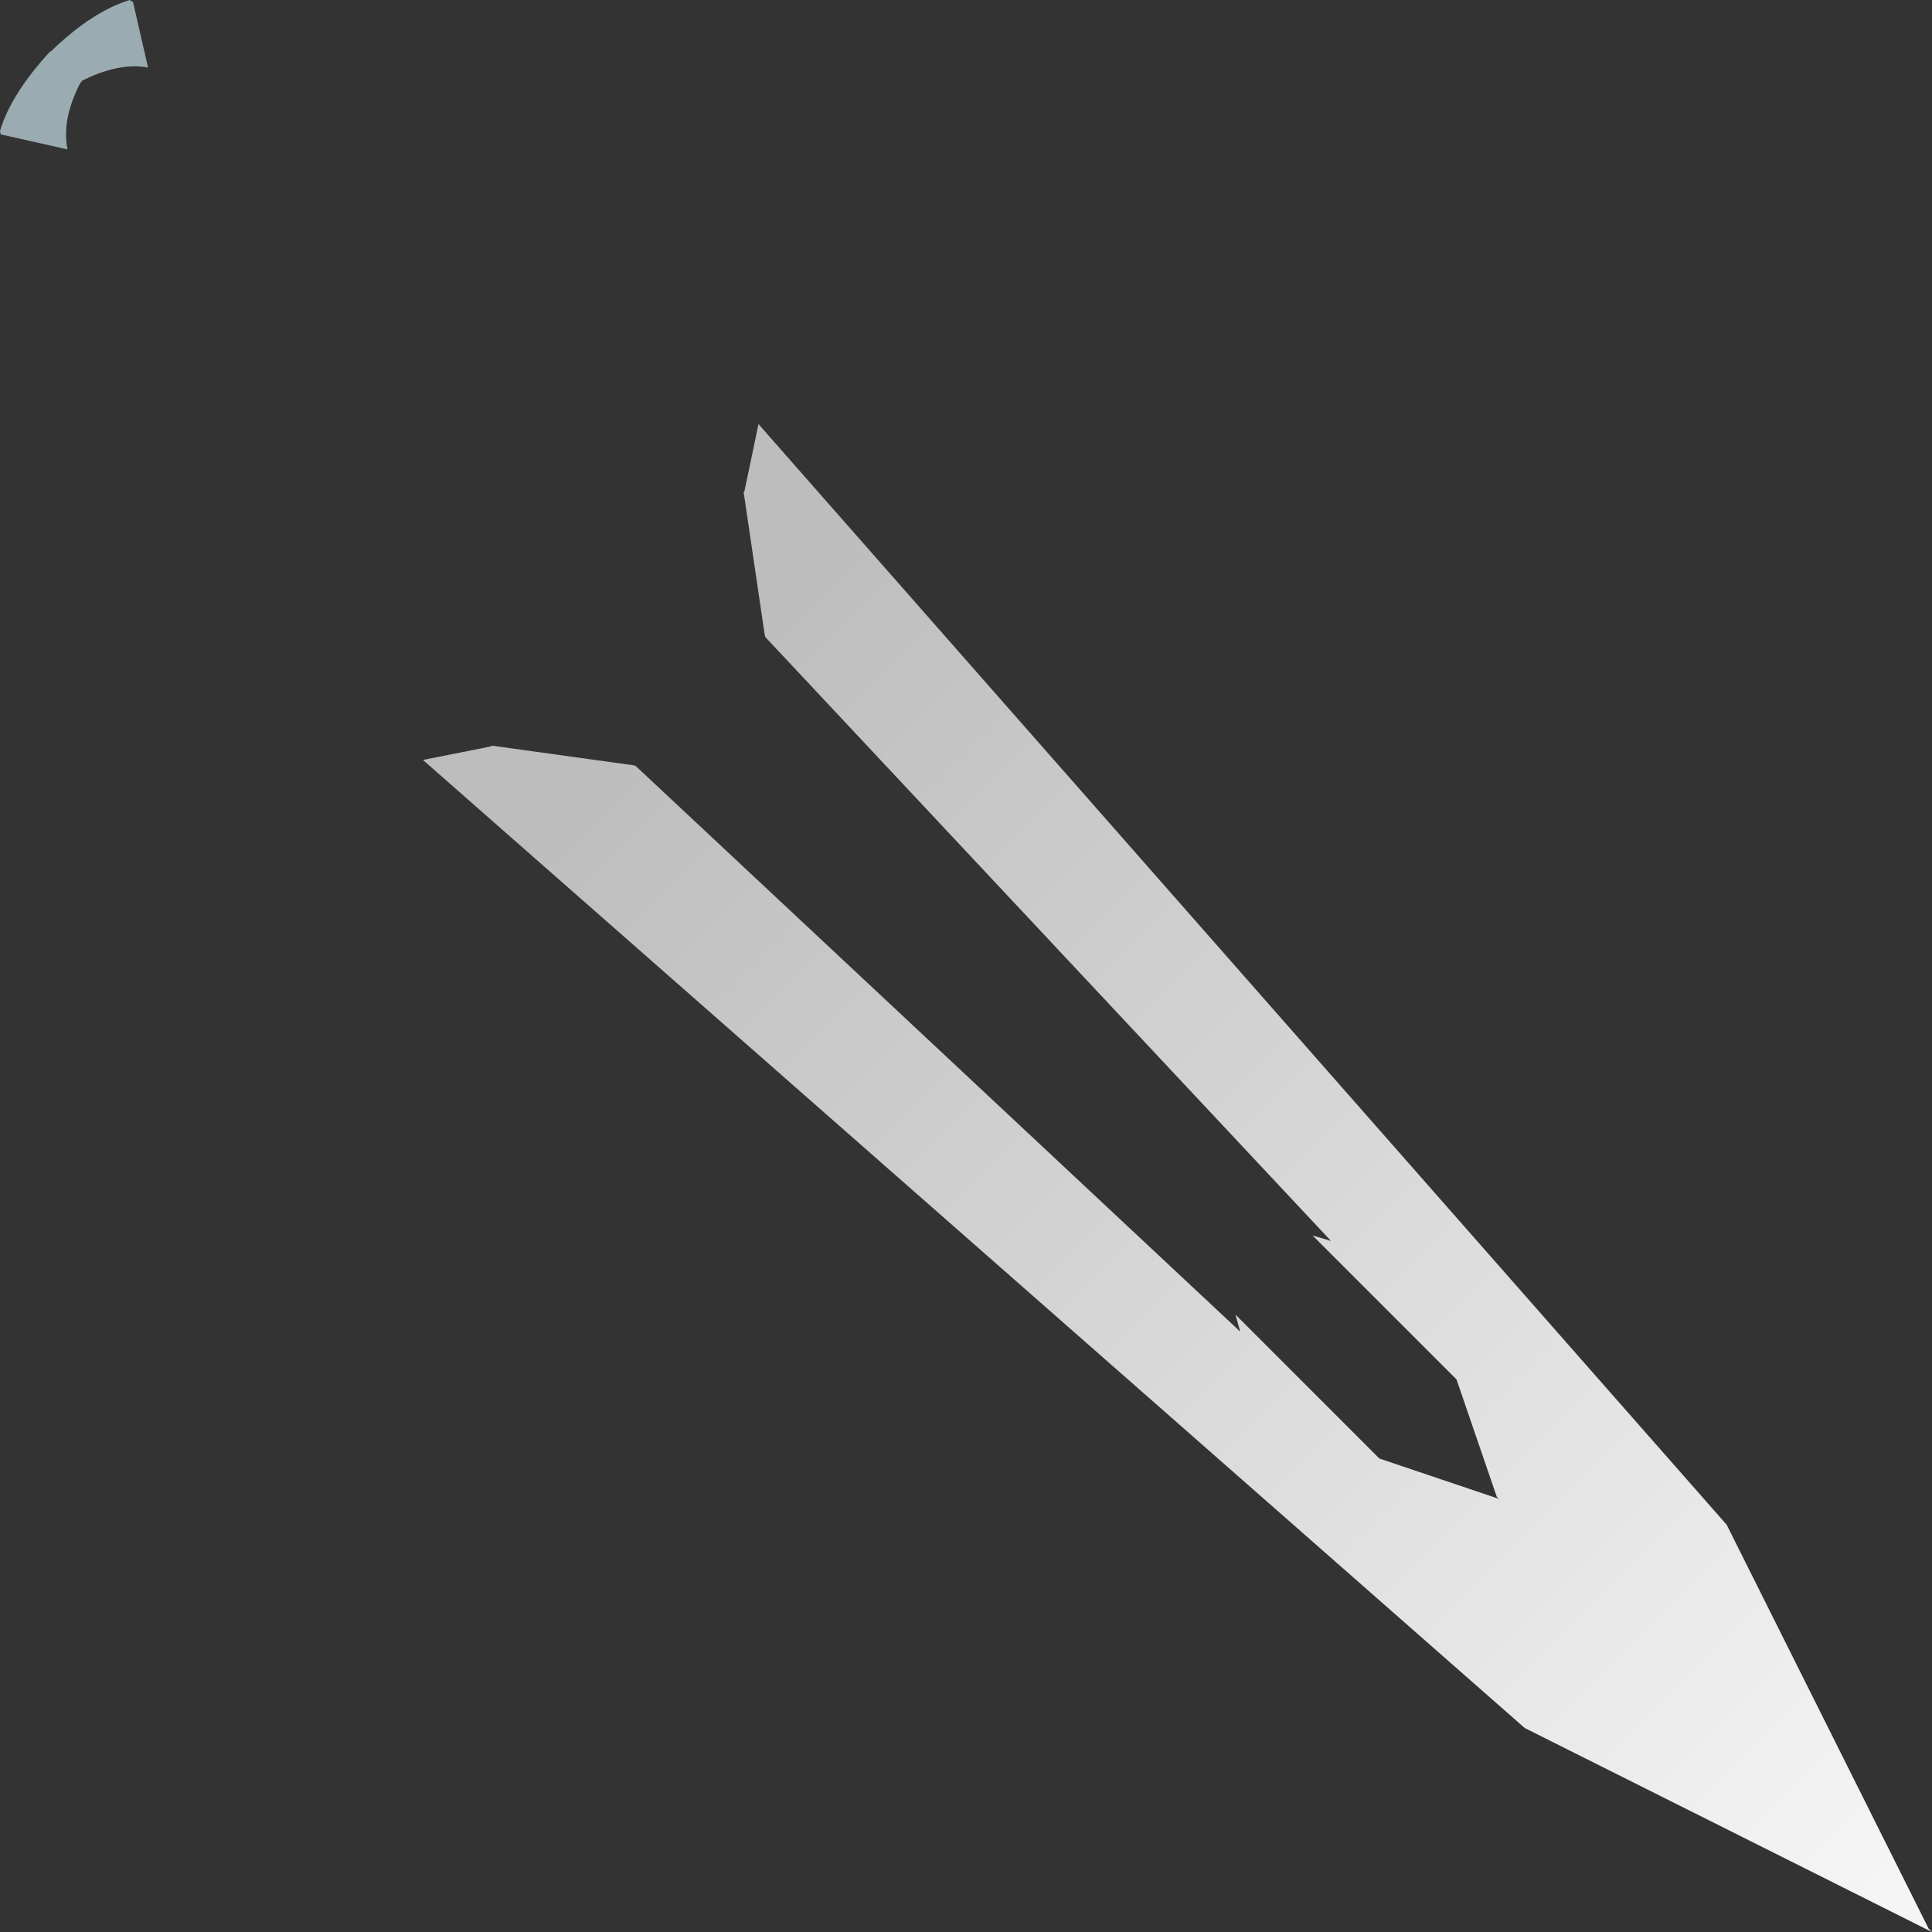 <?xml version="1.0" encoding="UTF-8" standalone="no"?>
<svg xmlns:xlink="http://www.w3.org/1999/xlink" height="141.6px" width="141.6px" xmlns="http://www.w3.org/2000/svg">
  <rect width="100%" height="100%" fill="#333333" stroke="none"/>
  <g transform="matrix(1.0, 0.0, 0.0, 1.0, 72.2, 43.45)">
    <path d="M-62.7 -43.45 L-62.45 -43.3 -61.35 -38.5 Q-63.5 -38.9 -66.25 -37.5 L-66.2 -37.45 -66.3 -37.4 Q-67.7 -34.7 -67.25 -32.5 L-72.15 -33.6 -72.2 -33.85 Q-71.4 -36.55 -68.55 -39.65 L-68.45 -39.7 Q-65.45 -42.6 -62.7 -43.45" fill="#9aacb1" fill-rule="evenodd" stroke="none"/>
    <path d="M24.0 47.1 L25.35 47.5 -16.1 3.25 -16.15 3.1 -17.7 -7.4 -17.65 -7.4 -16.6 -12.4 -16.55 -12.3 54.35 68.3 69.15 97.9 69.4 98.15 39.55 83.2 -41.2 12.25 -36.2 11.25 -36.15 11.2 -25.7 12.65 -25.6 12.7 18.7 54.15 18.35 52.9 28.9 63.45 37.65 66.4 37.5 66.25 34.55 57.65 24.0 47.1" fill="url(#gradient0)" fill-rule="evenodd" stroke="none"/>
  </g>
  <defs>
    <linearGradient gradientTransform="matrix(0.054, 0.054, -0.015, 0.015, 21.8, 50.65)" gradientUnits="userSpaceOnUse" id="gradient0" spreadMethod="pad" x1="-819.2" x2="819.2">
      <stop offset="0.0" stop-color="#bdbdbd"/>
      <stop offset="1.0" stop-color="#f5f5f5"/>
    </linearGradient>
  </defs>
</svg>
